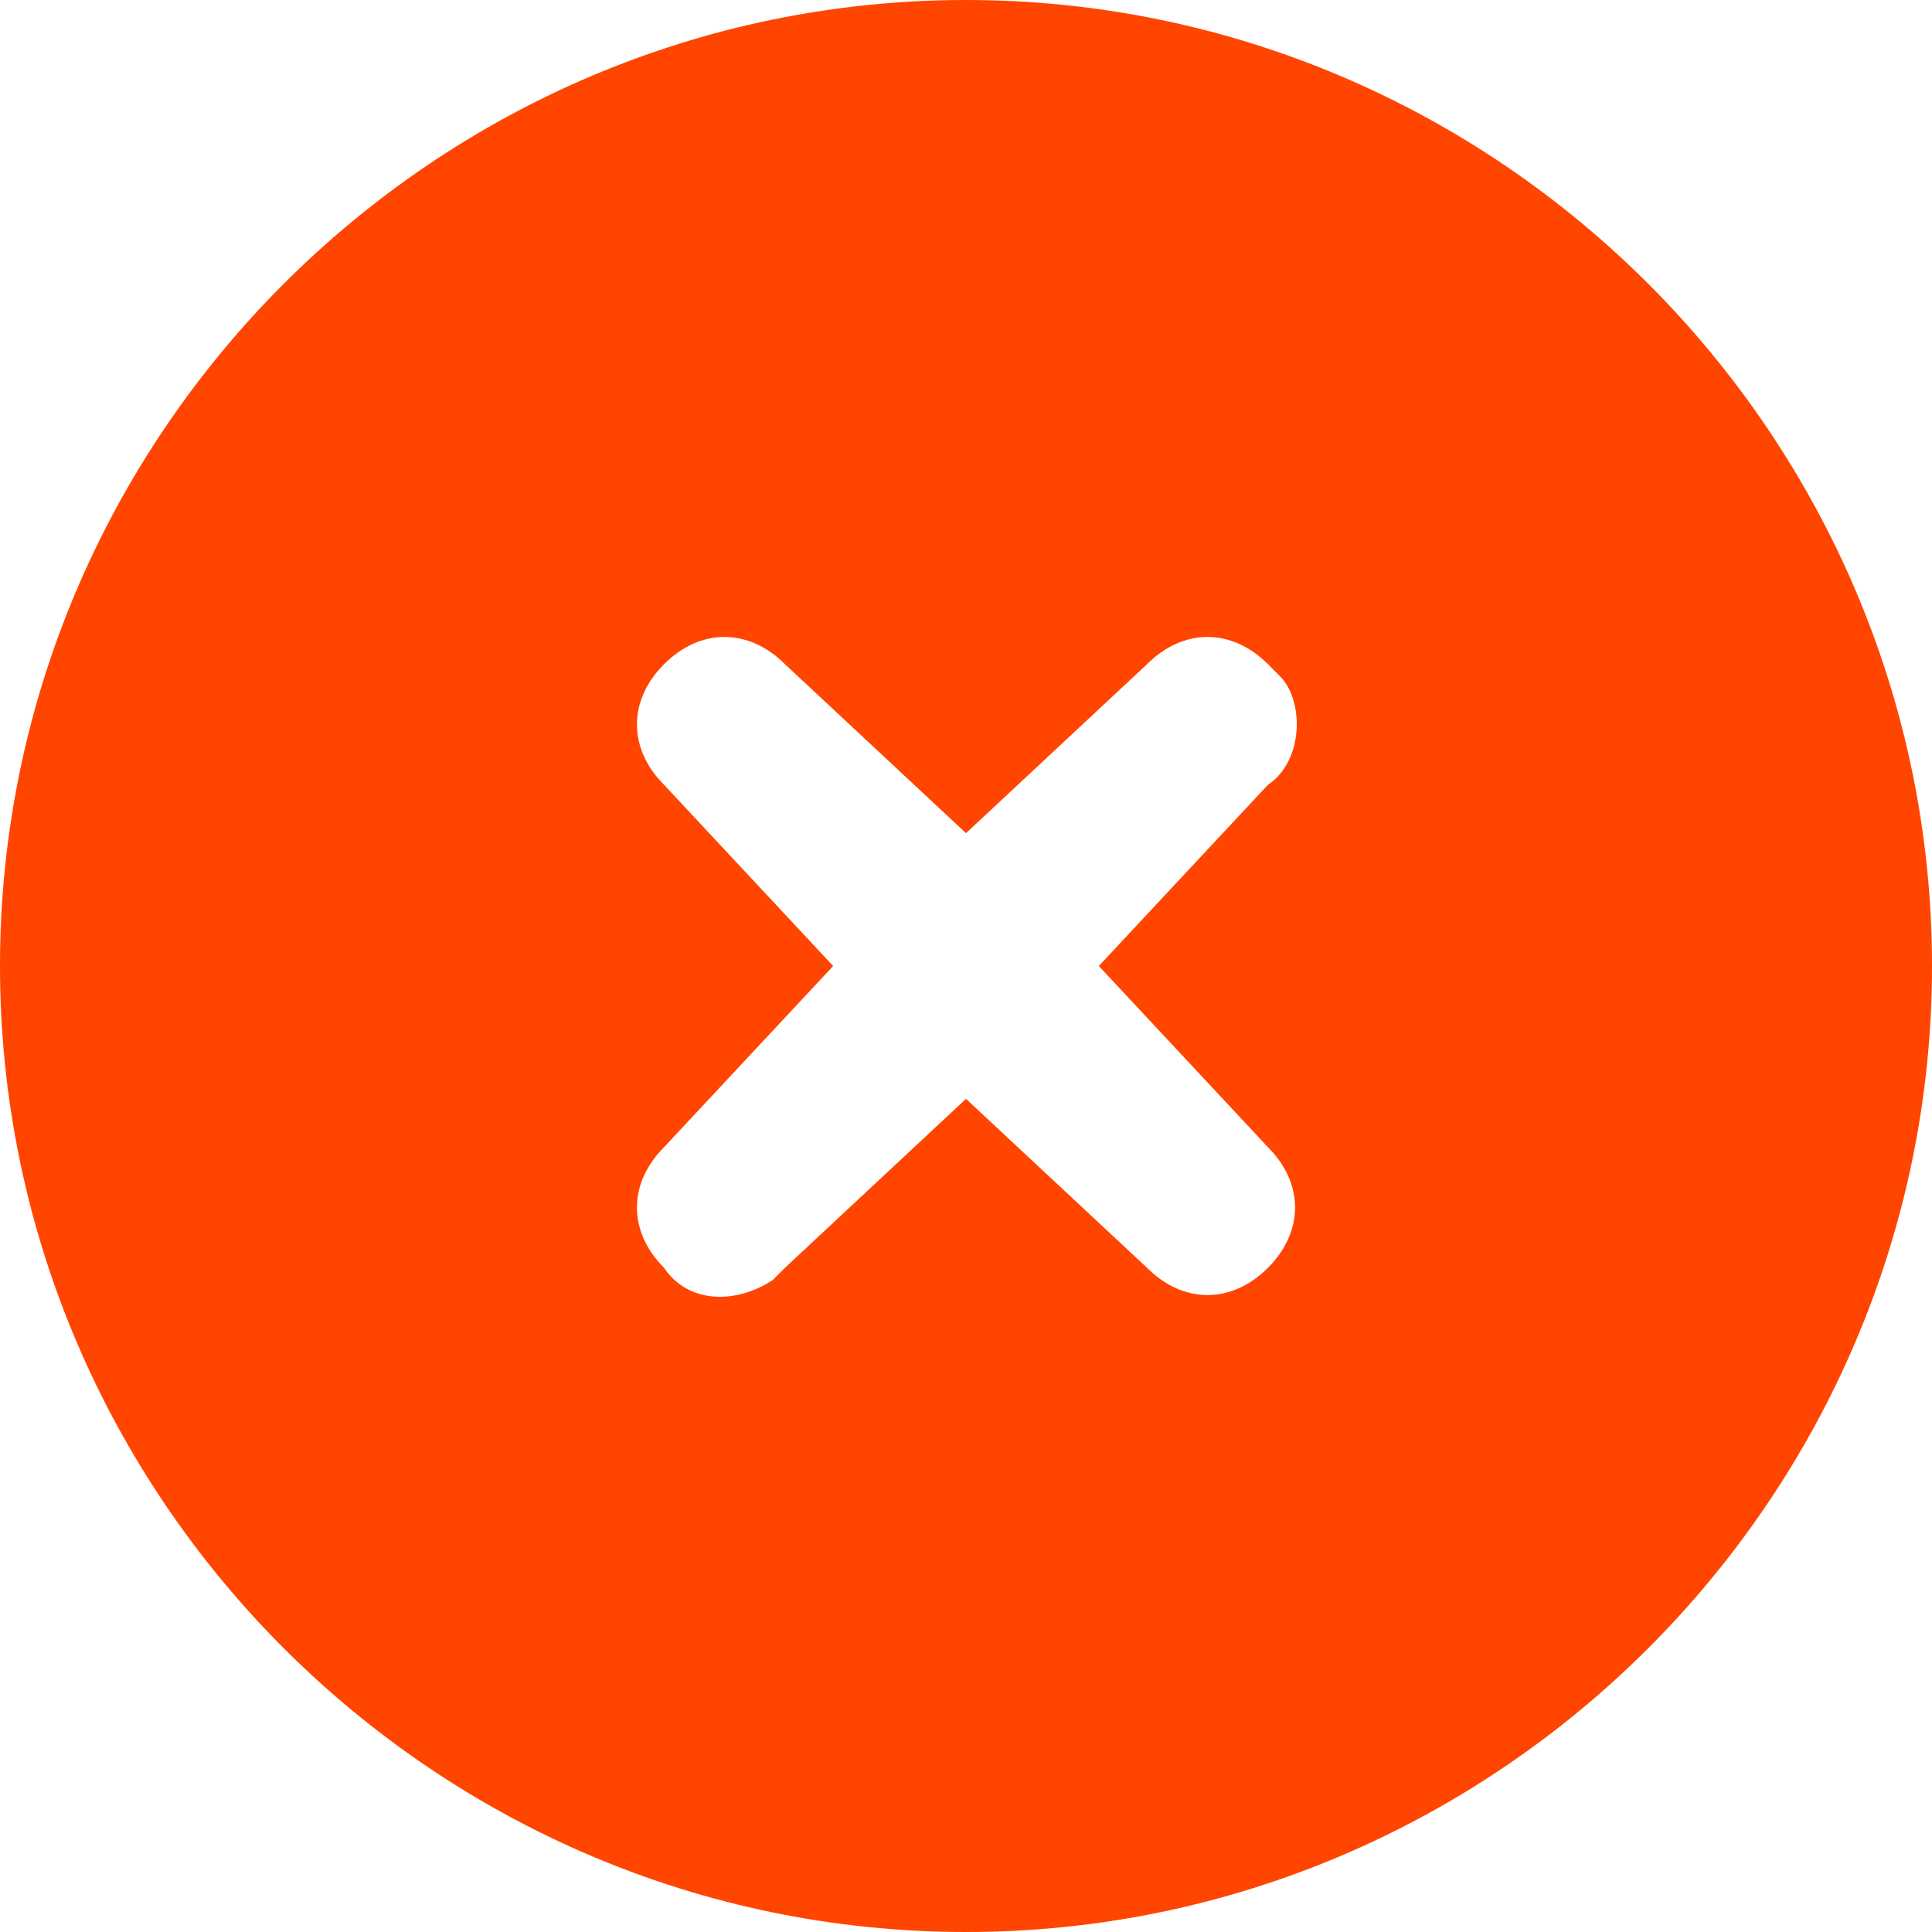 <?xml version="1.0" encoding="utf-8"?>
<!-- Generator: Adobe Illustrator 24.3.0, SVG Export Plug-In . SVG Version: 6.00 Build 0)  -->
<svg version="1.1" id="图层_1" xmlns="http://www.w3.org/2000/svg" xmlns:xlink="http://www.w3.org/1999/xlink" x="0px" y="0px"
	 width="16px" height="16px" viewBox="0 0 16 16" style="enable-background:new 0 0 16 16;" xml:space="preserve">
<style type="text/css">
	.st0{fill:#FF4500;}
</style>
<path class="st0" d="M0,8c0-4.4,3.6-8,8-8s8,3.6,8,8s-3.6,8-8,8S0,12.4,0,8z M5.5,6.5L6.9,8L5.5,9.5c-0.3,0.3-0.3,0.7,0,1
	c0,0,0,0,0,0l0,0c0.2,0.3,0.6,0.3,0.9,0.1l0.1-0.1L8,9.1l1.5,1.4c0.3,0.3,0.7,0.3,1,0c0.3-0.3,0.3-0.7,0-1l0,0L9.1,8l1.4-1.5
	c0.3-0.2,0.3-0.7,0.1-0.9l-0.1-0.1c-0.3-0.3-0.7-0.3-1,0c0,0,0,0,0,0l0,0L8,6.9L6.5,5.5c-0.3-0.3-0.7-0.3-1,0S5.2,6.2,5.5,6.5
	L5.5,6.5z"/>
</svg>
